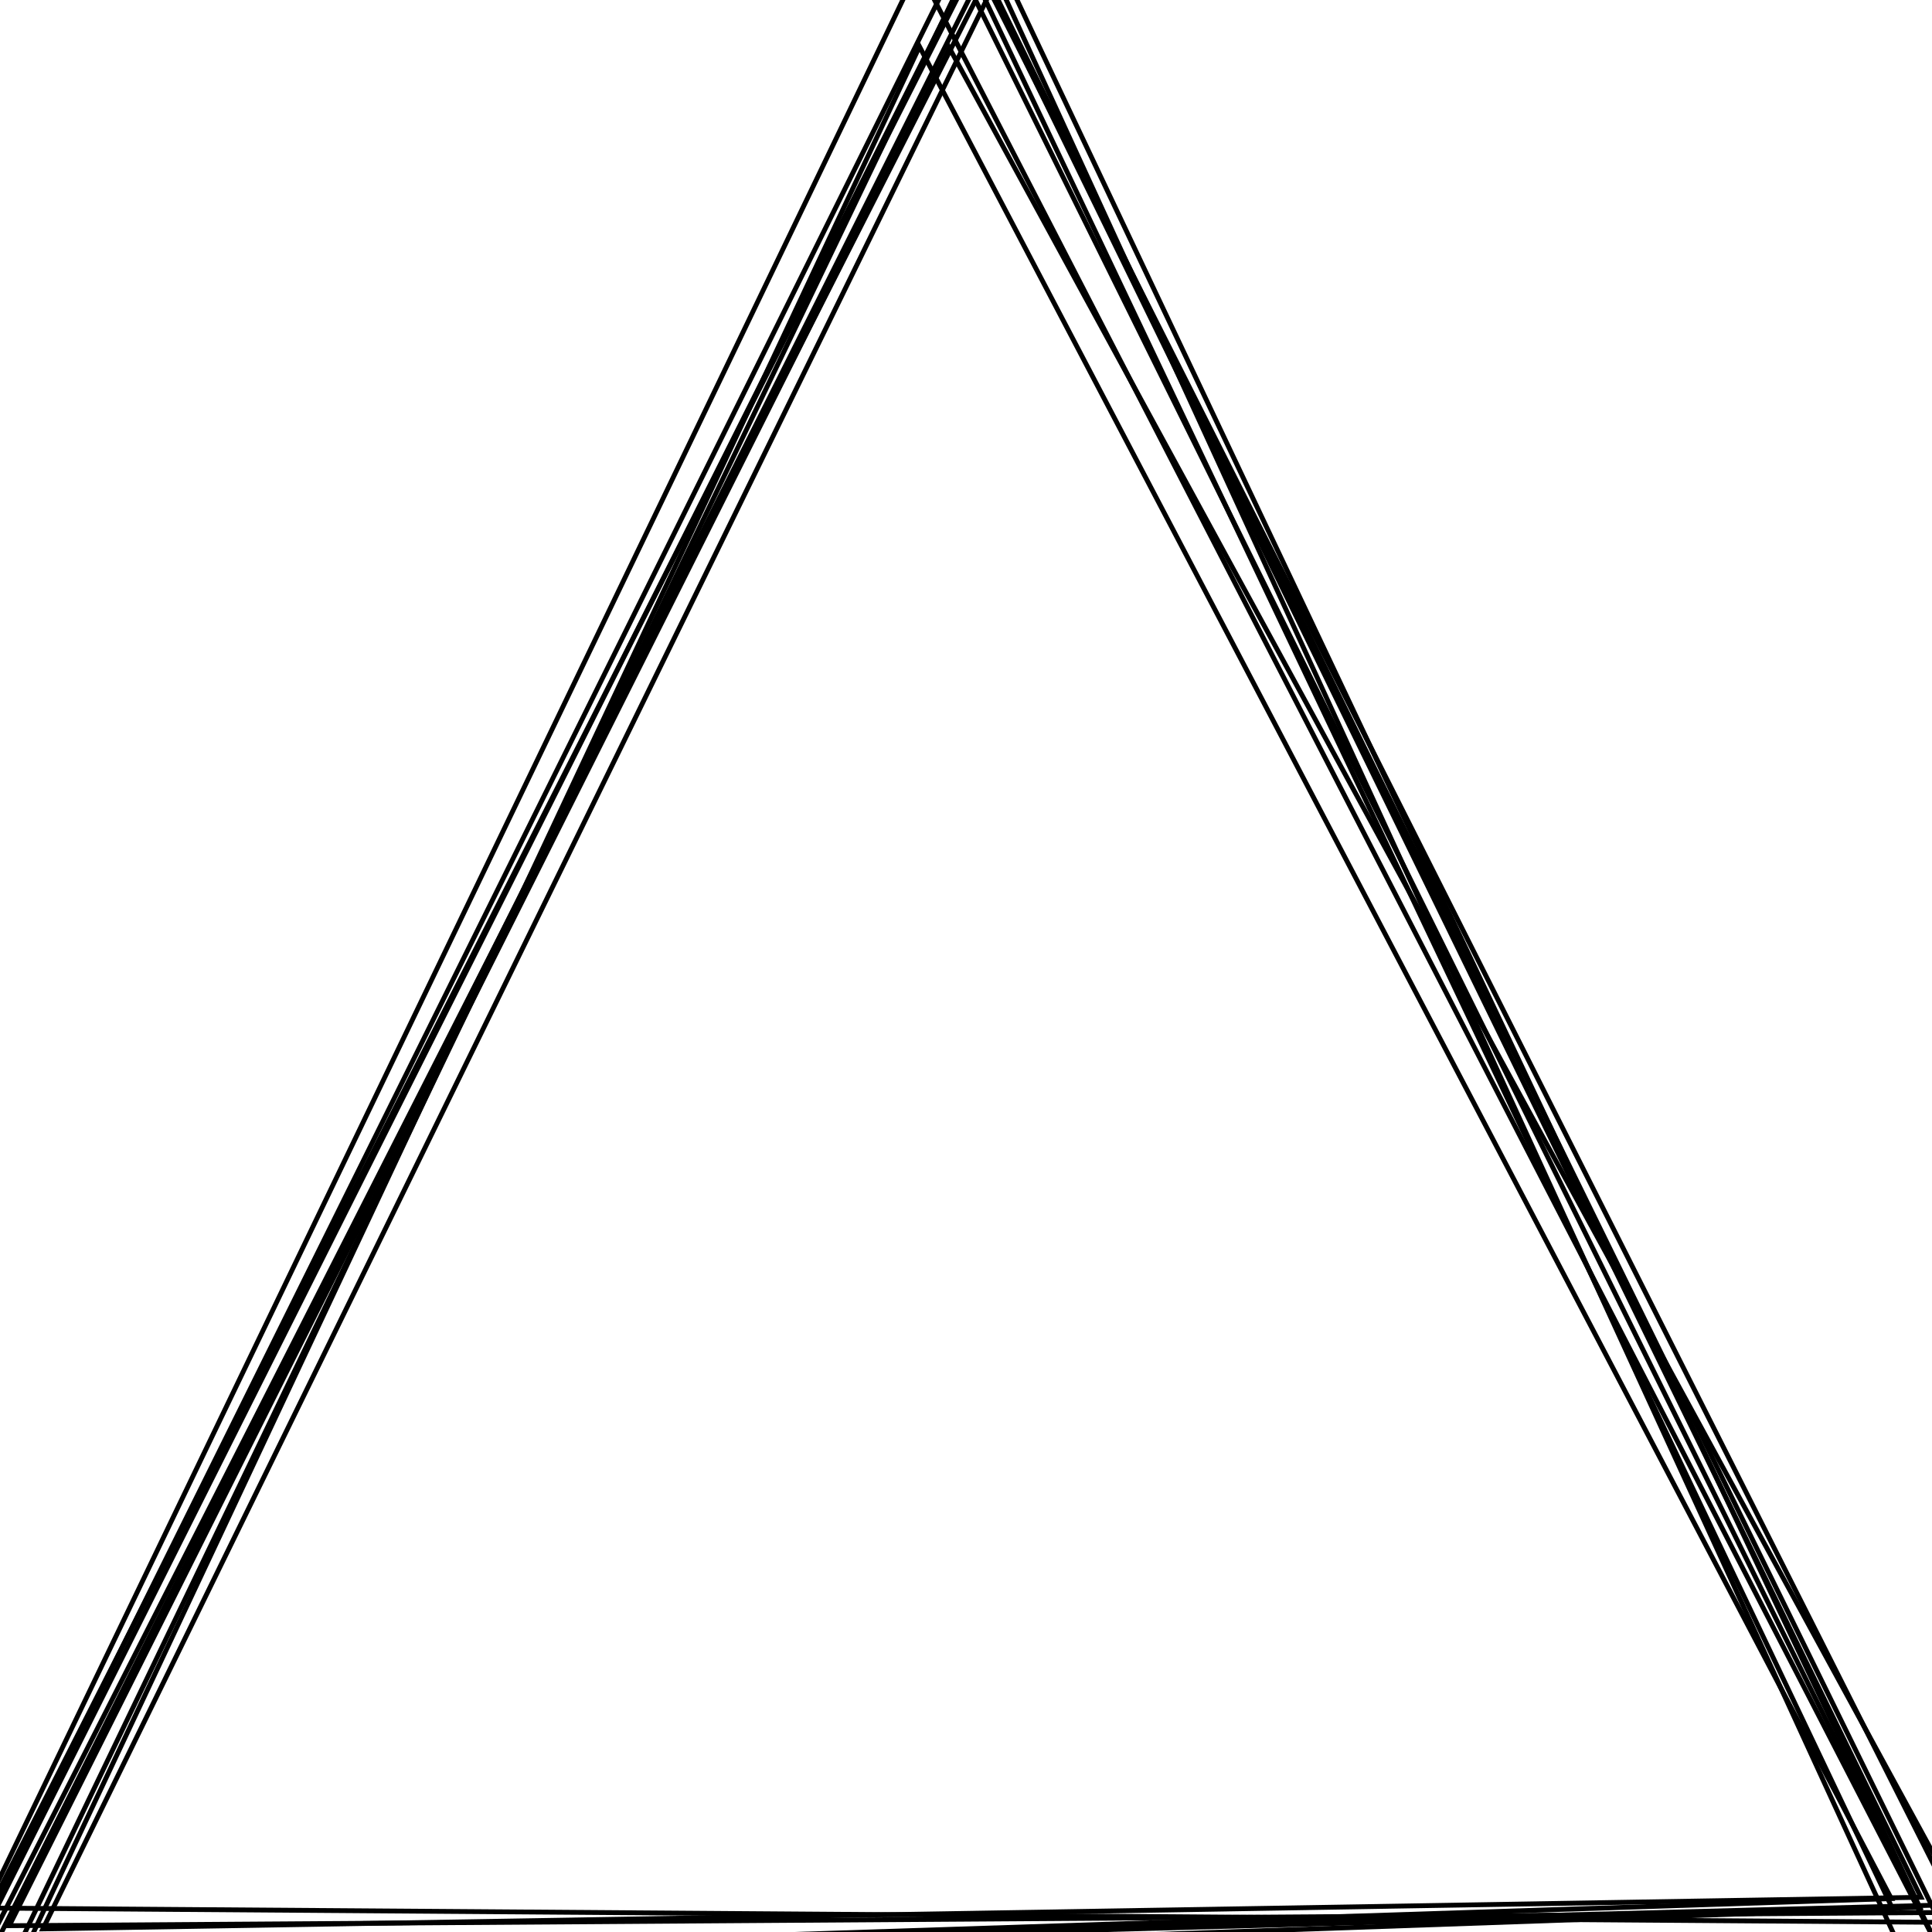<?xml version="1.0"?>
<!DOCTYPE svg PUBLIC '-//W3C//DTD SVG 1.0//EN'
          'http://www.w3.org/TR/2001/REC-SVG-20010904/DTD/svg10.dtd'>
<svg xmlns:xlink="http://www.w3.org/1999/xlink" style="fill-opacity:1; color-rendering:auto; color-interpolation:auto; text-rendering:auto; stroke:black; stroke-linecap:square; stroke-miterlimit:10; shape-rendering:auto; stroke-opacity:1; fill:black; stroke-dasharray:none; font-weight:normal; stroke-width:1; font-family:'Dialog'; font-style:normal; stroke-linejoin:miter; font-size:12px; stroke-dashoffset:0; image-rendering:auto;" width="400" height="400" xmlns="http://www.w3.org/2000/svg"
><!--Generated by the Batik Graphics2D SVG Generator--><defs id="genericDefs"
  /><g
  ><g style="fill:white; stroke:white;"
    ><rect x="0" width="400" height="400" y="0" style="stroke:none;"
    /></g
    ><g style="fill:rgb(255,255,255); fill-opacity:0; stroke-opacity:0; stroke:rgb(255,255,255);"
    ><path style="stroke:none;" d="M202.064 -9.377 L401.658 397.999 L-0.707 395.057 Z"
    /></g
    ><g
    ><path style="fill:none;" d="M202.064 -9.377 L401.658 397.999 L-0.707 395.057 Z"
    /></g
    ><g style="fill:rgb(255,255,255); fill-opacity:0; stroke-opacity:0; stroke:rgb(255,255,255);"
    ><path style="stroke:none;" d="M204.603 -8.15 L395.596 408.088 L-0.811 402.312 Z"
    /></g
    ><g
    ><path style="fill:none;" d="M204.603 -8.15 L395.596 408.088 L-0.811 402.312 Z"
    /></g
    ><g style="fill:rgb(255,255,255); fill-opacity:0; stroke-opacity:0; stroke:rgb(255,255,255);"
    ><path style="stroke:none;" d="M199.263 -9.973 L391.812 395.157 L-8.451 409.172 Z"
    /></g
    ><g
    ><path style="fill:none;" d="M199.263 -9.973 L391.812 395.157 L-8.451 409.172 Z"
    /></g
    ><g style="fill:rgb(255,255,255); fill-opacity:0; stroke-opacity:0; stroke:rgb(255,255,255);"
    ><path style="stroke:none;" d="M190.371 9.638 L391.579 393.085 L4.287 405.728 Z"
    /></g
    ><g
    ><path style="fill:none;" d="M190.371 9.638 L391.579 393.085 L4.287 405.728 Z"
    /></g
    ><g style="fill:rgb(255,255,255); fill-opacity:0; stroke-opacity:0; stroke:rgb(255,255,255);"
    ><path style="stroke:none;" d="M199.571 -4.841 L402.872 406.255 L4.332 401.874 Z"
    /></g
    ><g
    ><path style="fill:none;" d="M199.571 -4.841 L402.872 406.255 L4.332 401.874 Z"
    /></g
    ><g style="fill:rgb(255,255,255); fill-opacity:0; stroke-opacity:0; stroke:rgb(255,255,255);"
    ><path style="stroke:none;" d="M205.186 -1.945 L397.701 392.814 L8.889 399.356 Z"
    /></g
    ><g
    ><path style="fill:none;" d="M205.186 -1.945 L397.701 392.814 L8.889 399.356 Z"
    /></g
    ><g style="fill:rgb(255,255,255); fill-opacity:0; stroke-opacity:0; stroke:rgb(255,255,255);"
    ><path style="stroke:none;" d="M201.947 -7.771 L404.528 394.344 L-7.211 405.217 Z"
    /></g
    ><g
    ><path style="fill:none;" d="M201.947 -7.771 L404.528 394.344 L-7.211 405.217 Z"
    /></g
    ><g style="fill:rgb(255,255,255); fill-opacity:0; stroke-opacity:0; stroke:rgb(255,255,255);"
    ><path style="stroke:none;" d="M206.445 -8.719 L397.482 394.91 L-4.213 405.862 Z"
    /></g
    ><g
    ><path style="fill:none;" d="M206.445 -8.719 L397.482 394.91 L-4.213 405.862 Z"
    /></g
    ><g style="fill:rgb(255,255,255); fill-opacity:0; stroke-opacity:0; stroke:rgb(255,255,255);"
    ><path style="stroke:none;" d="M196.565 9.947 L406.901 395.927 L1.924 398.697 Z"
    /></g
    ><g
    ><path style="fill:none;" d="M196.565 9.947 L406.901 395.927 L1.924 398.697 Z"
    /></g
    ><g style="fill:rgb(255,255,255); fill-opacity:0; stroke-opacity:0; stroke:rgb(255,255,255);"
    ><path style="stroke:none;" d="M190.08 -6.594 L400.543 401.751 L-6.367 401.956 Z"
    /></g
    ><g
    ><path style="fill:none;" d="M190.08 -6.594 L400.543 401.751 L-6.367 401.956 Z"
    /></g
  ></g
></svg
>
